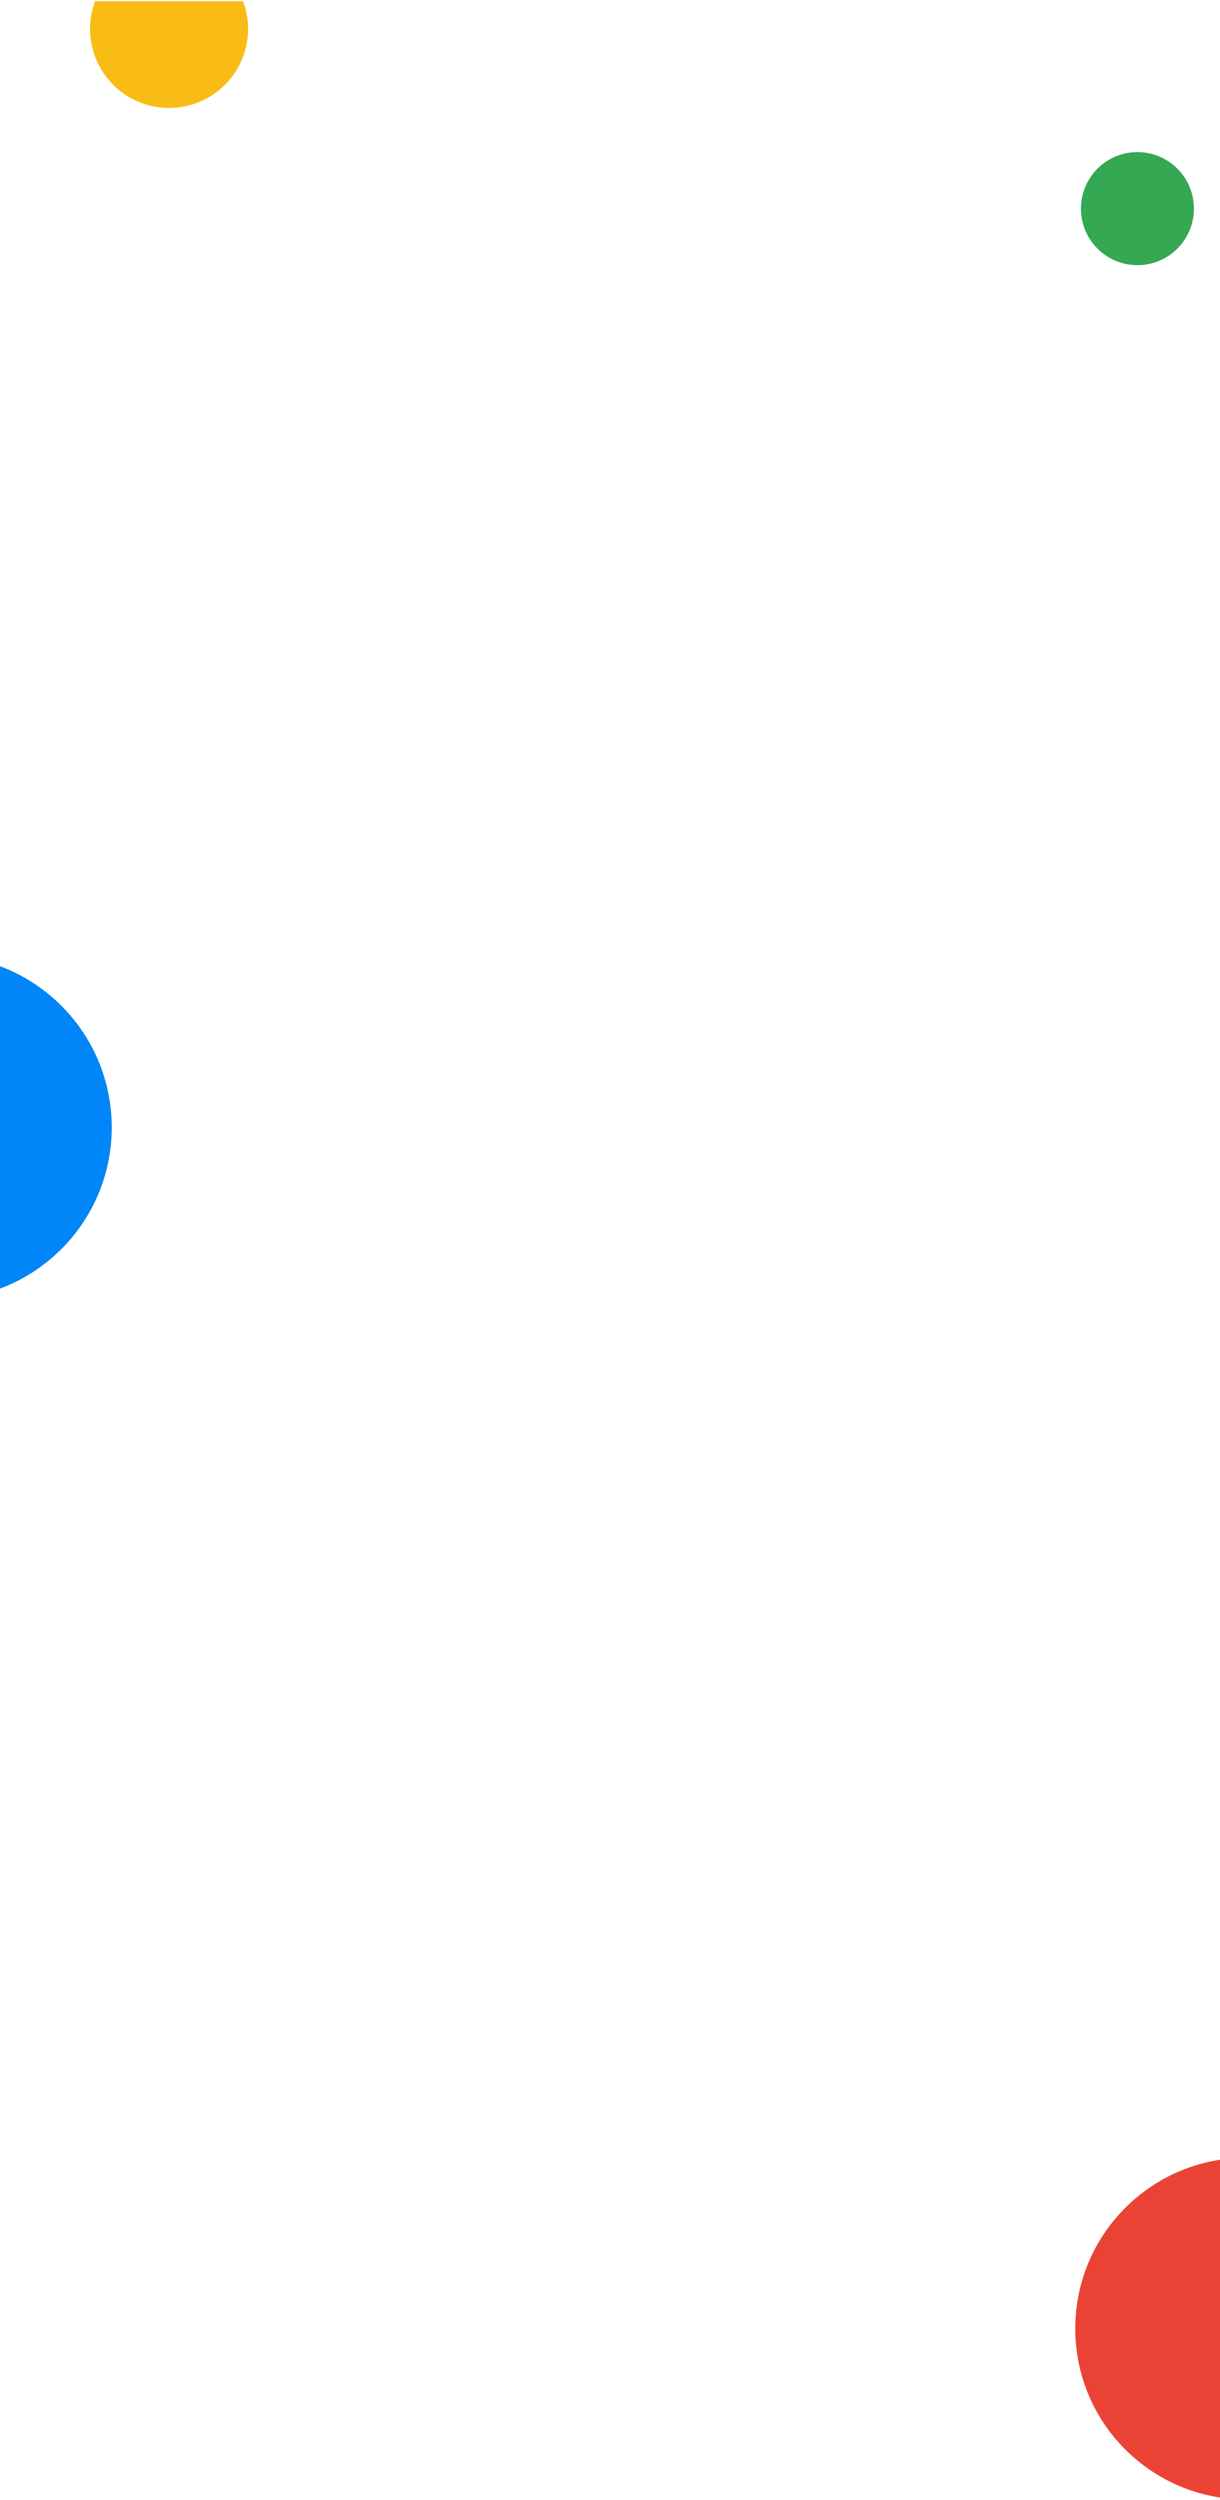 <svg width="375" height="768" viewBox="0 0 375 768" fill="none" xmlns="http://www.w3.org/2000/svg">
<path d="M76.259 8.88C76.26 12.437 75.479 15.95 73.973 19.171C72.467 22.393 70.272 25.244 67.542 27.525C64.813 29.805 61.617 31.458 58.178 32.367C54.74 33.276 51.145 33.42 47.645 32.787C44.145 32.154 40.827 30.76 37.925 28.704C35.024 26.648 32.609 23.98 30.851 20.889C29.093 17.797 28.036 14.357 27.754 10.812C27.471 7.267 27.971 3.703 29.217 0.372H74.717C75.738 3.092 76.26 5.975 76.259 8.88Z" fill="#F9BC15"/>
<path d="M349.619 81.459C359.21 81.459 366.985 73.684 366.985 64.093C366.985 54.502 359.21 46.727 349.619 46.727C340.028 46.727 332.253 54.502 332.253 64.093C332.253 73.684 340.028 81.459 349.619 81.459Z" fill="#34A853"/>
<path d="M383 767.854C411.991 767.854 435.492 744.353 435.492 715.362C435.492 686.372 411.991 662.87 383 662.87C354.01 662.87 330.508 686.372 330.508 715.362C330.508 744.353 354.01 767.854 383 767.854Z" fill="#EA4335"/>
<path d="M-18.5 399.191C10.688 399.191 34.349 375.53 34.349 346.342C34.349 317.154 10.688 293.493 -18.5 293.493C-47.688 293.493 -71.349 317.154 -71.349 346.342C-71.349 375.53 -47.688 399.191 -18.5 399.191Z" fill="#0086F8"/>
</svg>
